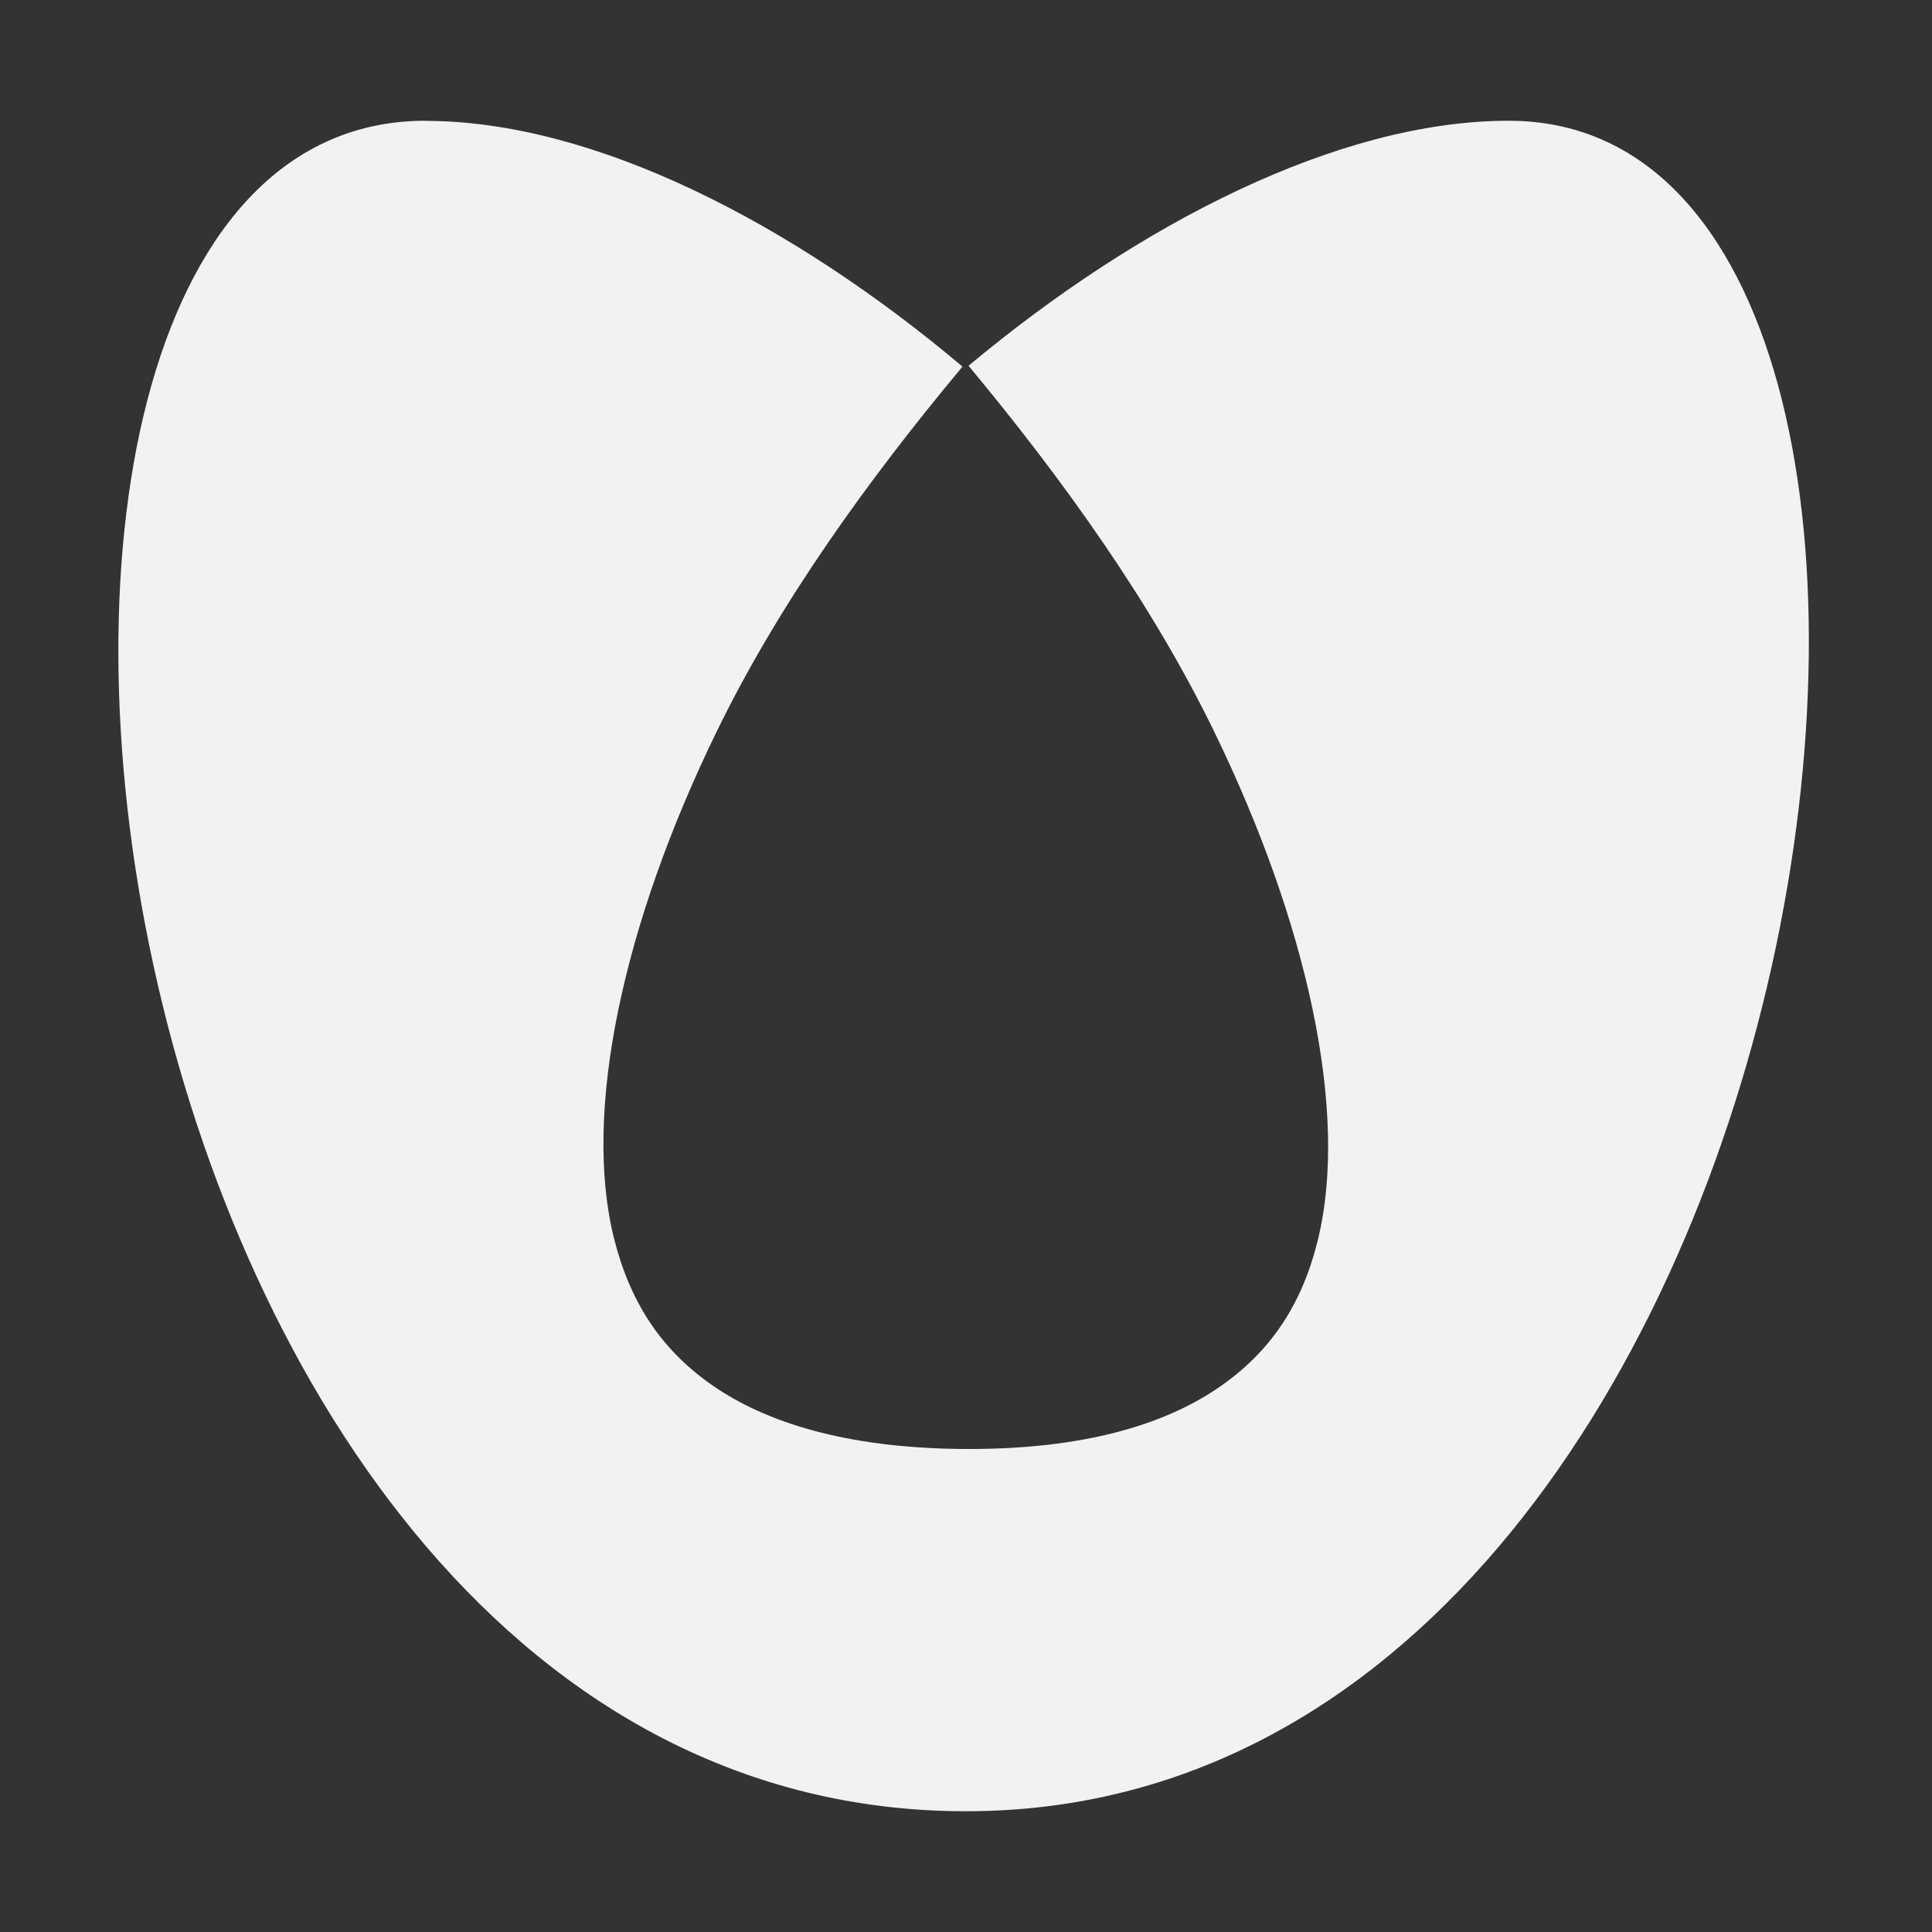 <?xml version="1.0" encoding="UTF-8" standalone="no"?>
<svg xmlns="http://www.w3.org/2000/svg" height="16" width="16" version="1.1" viewBox="-3 -3 16 16">
 <rect x="-3" y="-3" width="16" height="16" fill="#333333" stroke="none"/>
 <path id="fill-rule-nonzero" d="m3.523 1c-4.566 0-2.929 14 4.477 14 7.278 0 9.019-14 4.494-14-1.408 0-3.063 0.852-4.473 2.029 0.788 0.948 1.518 1.968 2.035 3.031 0.77 1.584 1.116 3.148 0.859 4.204-0.128 0.527-0.385 0.932-0.836 1.236-0.451 0.304-1.115 0.5-2.051 0.5-0.949 0-1.628-0.195-2.088-0.5-0.46-0.305-0.721-0.713-0.854-1.24-0.265-1.054 0.077-2.616 0.848-4.199 0.516-1.061 1.248-2.079 2.037-3.025-1.399-1.179-3.045-2.035-4.449-2.035z" transform="translate(-3,-3)" stroke-width="0.7" fill="#f1f2f2"/>
</svg>

